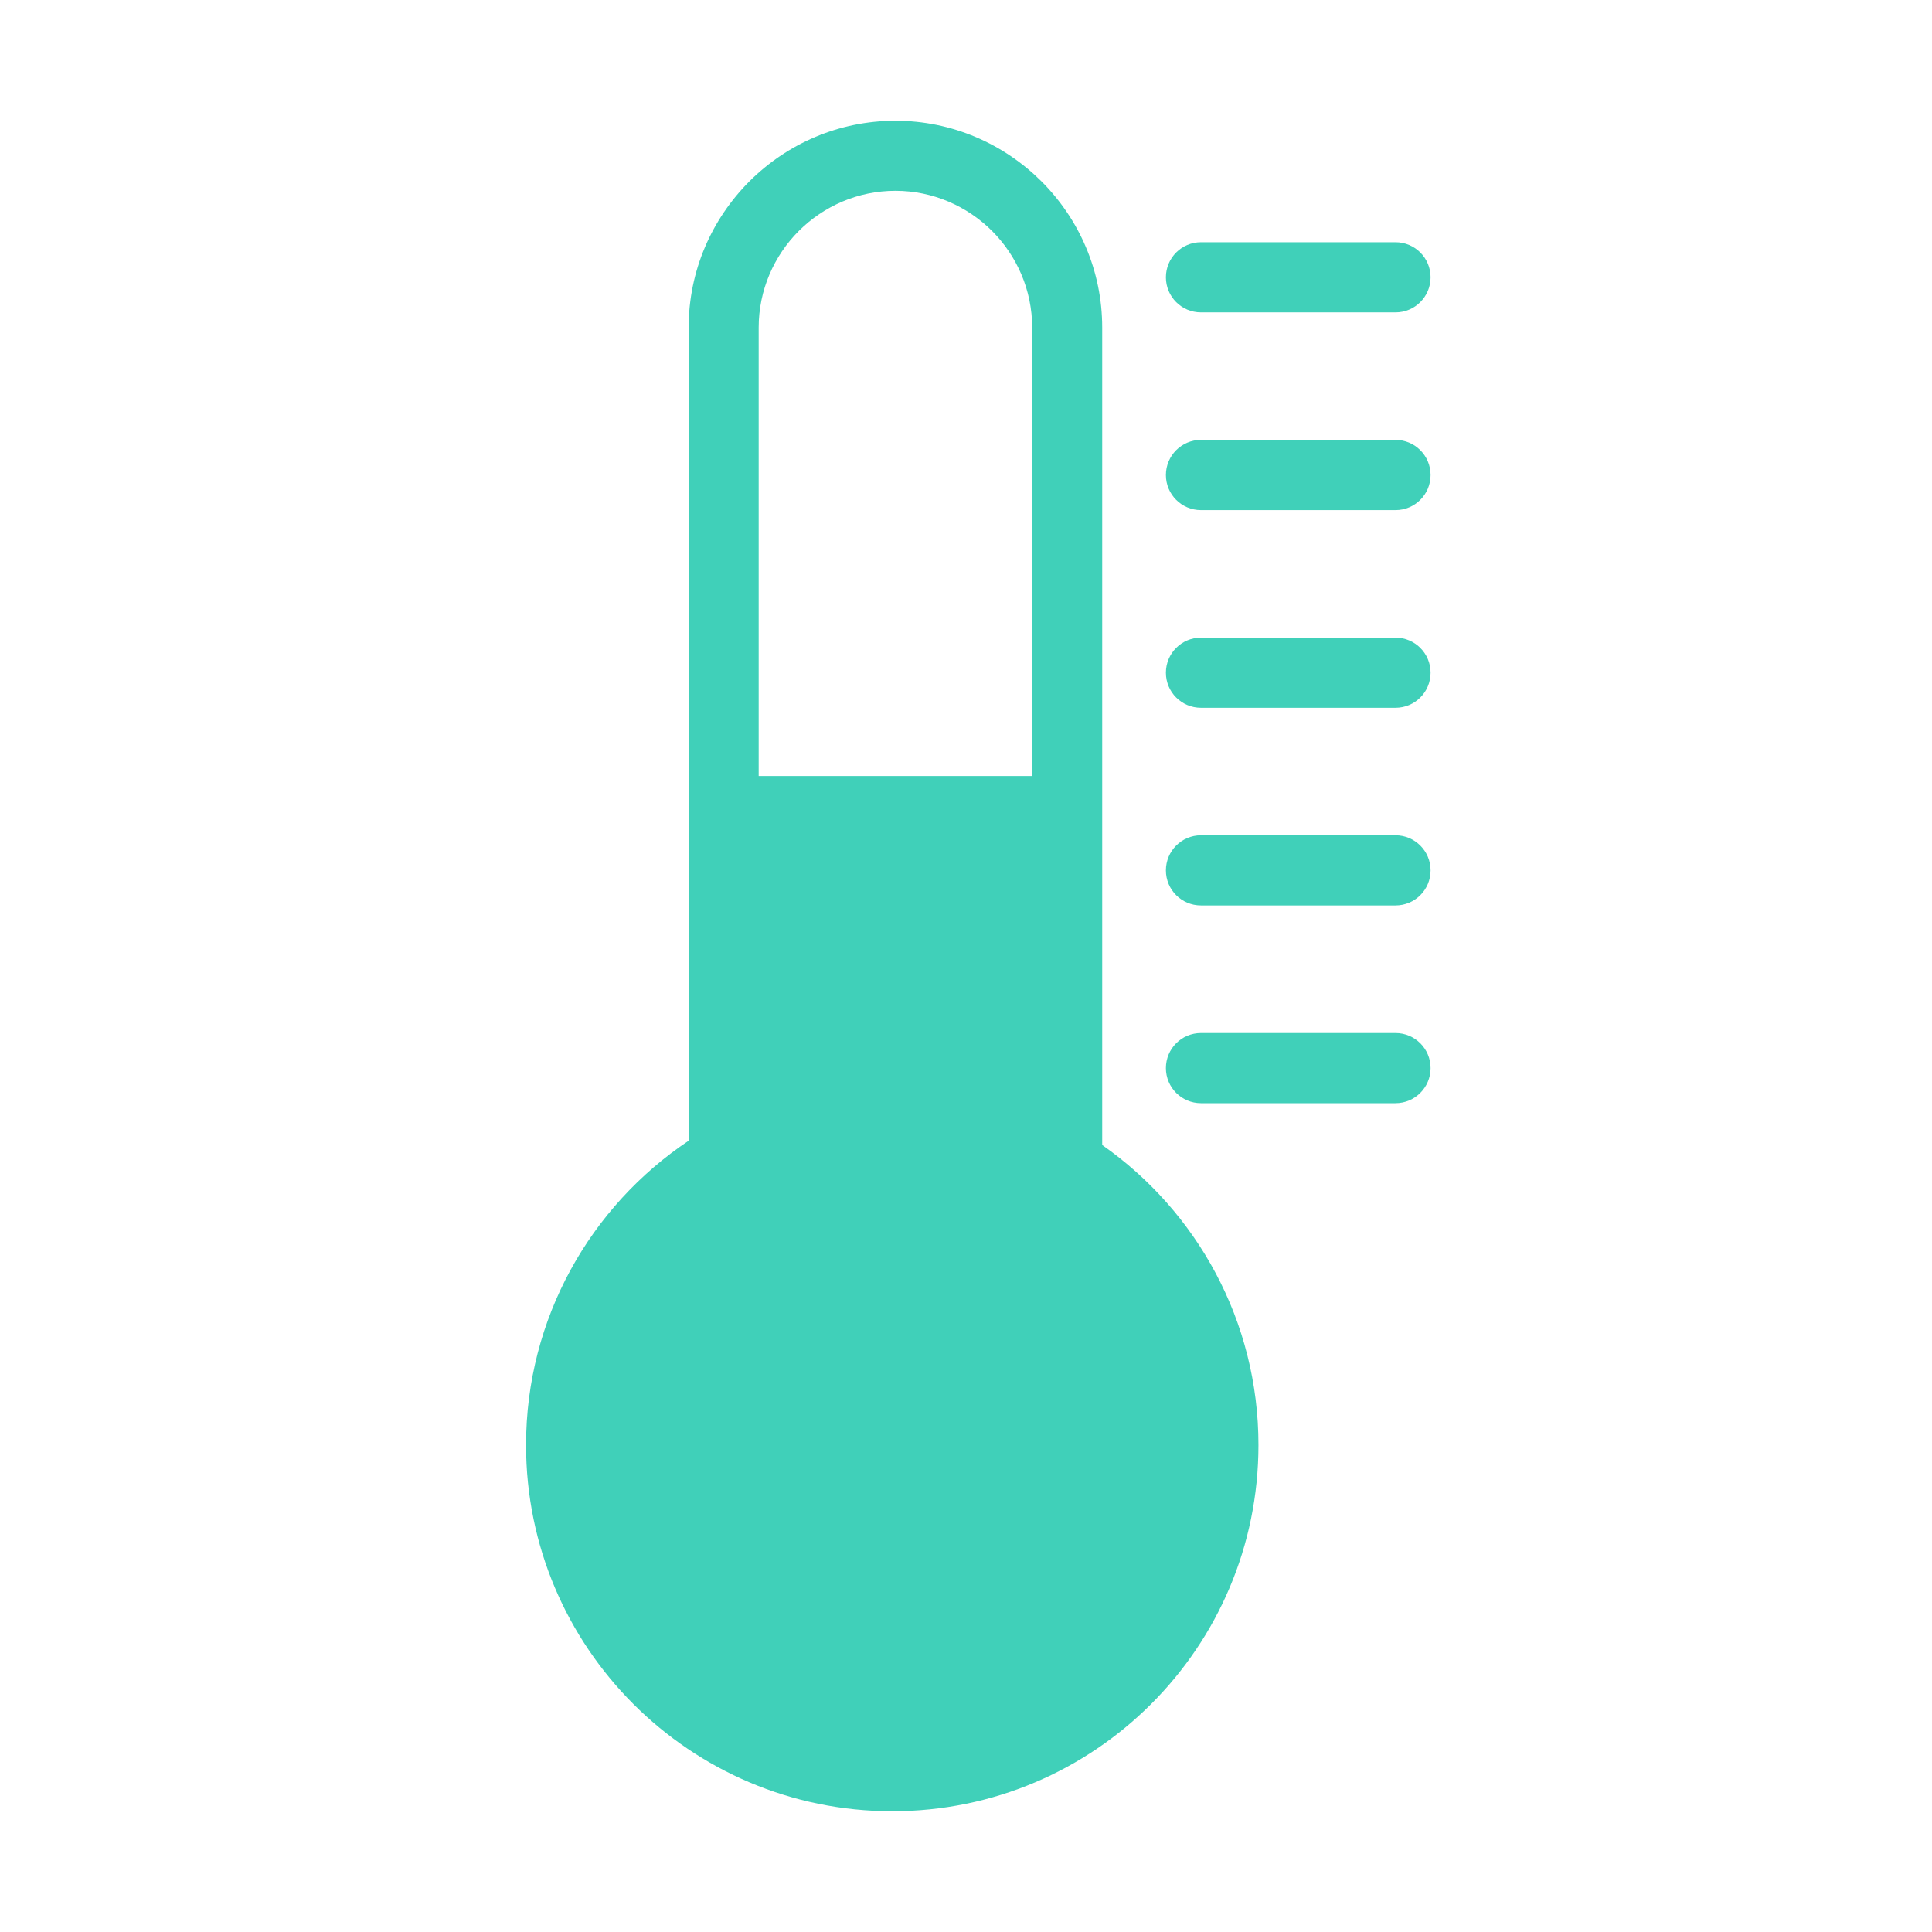 <svg width="32" height="32" viewBox="0 0 32 32" fill="none" xmlns="http://www.w3.org/2000/svg">
<path fill-rule="evenodd" clip-rule="evenodd" d="M12.566 12.853H17.096V5.425C17.096 4.803 16.841 4.235 16.431 3.825C16.02 3.415 15.453 3.16 14.831 3.16C14.209 3.16 13.642 3.415 13.231 3.825C12.821 4.235 12.566 4.803 12.566 5.425V12.853ZM19.892 5.174C19.571 5.174 19.311 4.914 19.311 4.593C19.311 4.272 19.571 4.012 19.892 4.012H23.114C23.435 4.012 23.695 4.272 23.695 4.593C23.695 4.914 23.435 5.174 23.114 5.174H19.892ZM19.892 8.449C19.571 8.449 19.311 8.189 19.311 7.868C19.311 7.546 19.571 7.286 19.892 7.286H23.114C23.435 7.286 23.695 7.546 23.695 7.868C23.695 8.189 23.435 8.449 23.114 8.449H19.892ZM19.892 11.723C19.571 11.723 19.311 11.463 19.311 11.142C19.311 10.821 19.571 10.561 19.892 10.561H23.114C23.435 10.561 23.695 10.821 23.695 11.142C23.695 11.463 23.435 11.723 23.114 11.723H19.892ZM19.892 14.997C19.571 14.997 19.311 14.738 19.311 14.416C19.311 14.095 19.571 13.835 19.892 13.835H23.114C23.435 13.835 23.695 14.095 23.695 14.416C23.695 14.738 23.435 14.997 23.114 14.997H19.892ZM19.892 18.272C19.571 18.272 19.311 18.012 19.311 17.691C19.311 17.369 19.571 17.11 19.892 17.11H23.114C23.435 17.11 23.695 17.369 23.695 17.691C23.695 18.012 23.435 18.272 23.114 18.272H19.892ZM18.256 18.965C19.821 20.061 20.844 21.879 20.844 23.934C20.844 27.284 18.128 30 14.779 30C11.429 30 8.713 27.284 8.713 23.934C8.713 21.833 9.782 19.981 11.406 18.894V5.425C11.406 4.481 11.791 3.627 12.411 3.005C13.031 2.385 13.888 2 14.831 2C15.774 2 16.629 2.385 17.251 3.005C17.871 3.625 18.256 4.481 18.256 5.425V18.965Z" fill="#40D0B9"/>
</svg>
